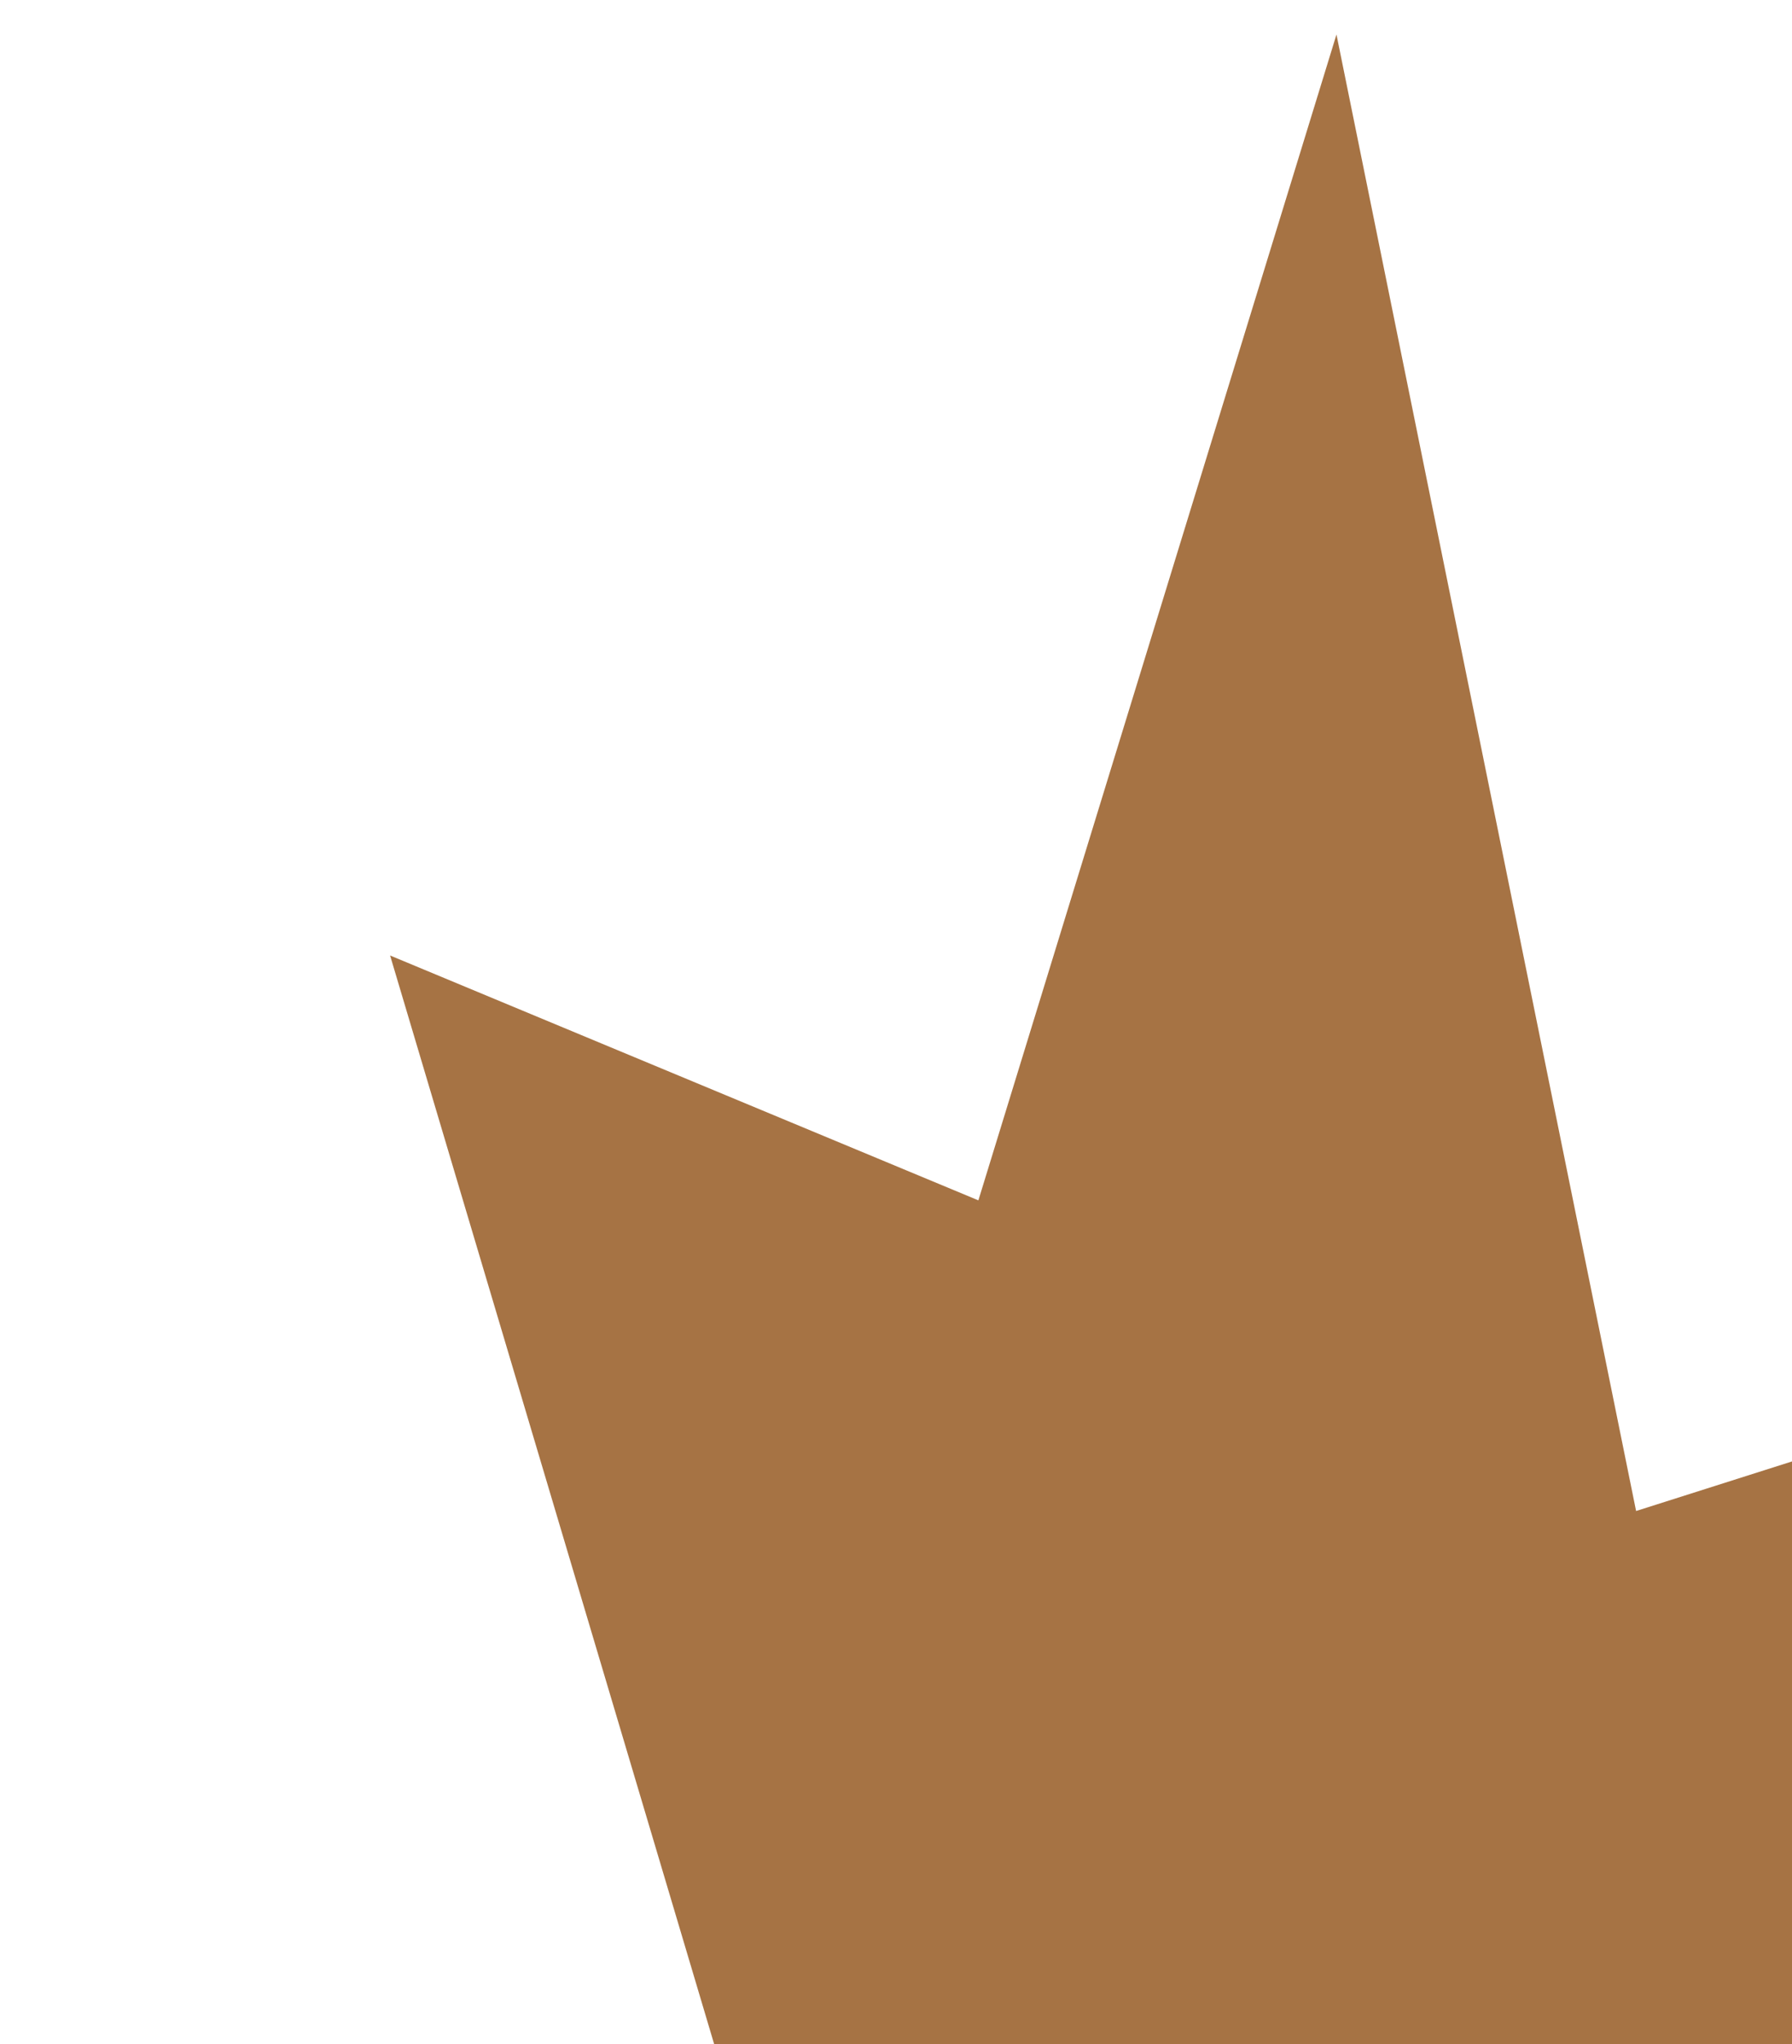<?xml version="1.0" encoding="UTF-8" standalone="no"?>
<!-- Created with Inkscape (http://www.inkscape.org/) -->

<svg
   xmlns:dc="http://purl.org/dc/elements/1.1/"
   xmlns:cc="http://creativecommons.org/ns#"
   xmlns:rdf="http://www.w3.org/1999/02/22-rdf-syntax-ns#"
   xmlns:svg="http://www.w3.org/2000/svg"
   xmlns="http://www.w3.org/2000/svg"
   xmlns:sodipodi="http://sodipodi.sourceforge.net/DTD/sodipodi-0.dtd"
   xmlns:inkscape="http://www.inkscape.org/namespaces/inkscape"
   width="1.722mm"
   height="1.964mm"
   viewBox="0 0 1.722 1.964"
   version="1.1"
   id="svg8"
   inkscape:version="0.92.4 (unknown)"
   sodipodi:docname="drawing108.svg">
  <defs
     id="defs2" />
  <sodipodi:namedview
     id="base"
     pagecolor="#ffffff"
     bordercolor="#666666"
     borderopacity="1.0"
     inkscape:pageopacity="0.0"
     inkscape:pageshadow="2"
     inkscape:zoom="0.98994949"
     inkscape:cx="-114.55376"
     inkscape:cy="-13.208148"
     inkscape:document-units="mm"
     inkscape:current-layer="layer1"
     showgrid="false"
     inkscape:window-width="927"
     inkscape:window-height="1025"
     inkscape:window-x="67"
     inkscape:window-y="27"
     inkscape:window-maximized="0" />
  <g
     inkscape:label="Layer 1"
     inkscape:groupmode="layer"
     id="layer1"
     transform="translate(-312.263,-207.29)">
    <g
       transform="matrix(0.265,0,0,0.265,150.88,173.226)"
       id="g1992">
      <g
         transform="matrix(0.265,0,0,0.265,320.073,178.78)"
         id="use1990">
        <path
           style="fill:#a67344;stroke:none"
           inkscape:connector-curvature="0"
           d="m 1095.6,-176.5 4.6,15.45 h 16.2 l 3.8,-10.25 -7.55,2.4 -4.1,-20.2 -4.9,15.95 z"
           id="path2981" />
      </g>
    </g>
  </g>
</svg>
